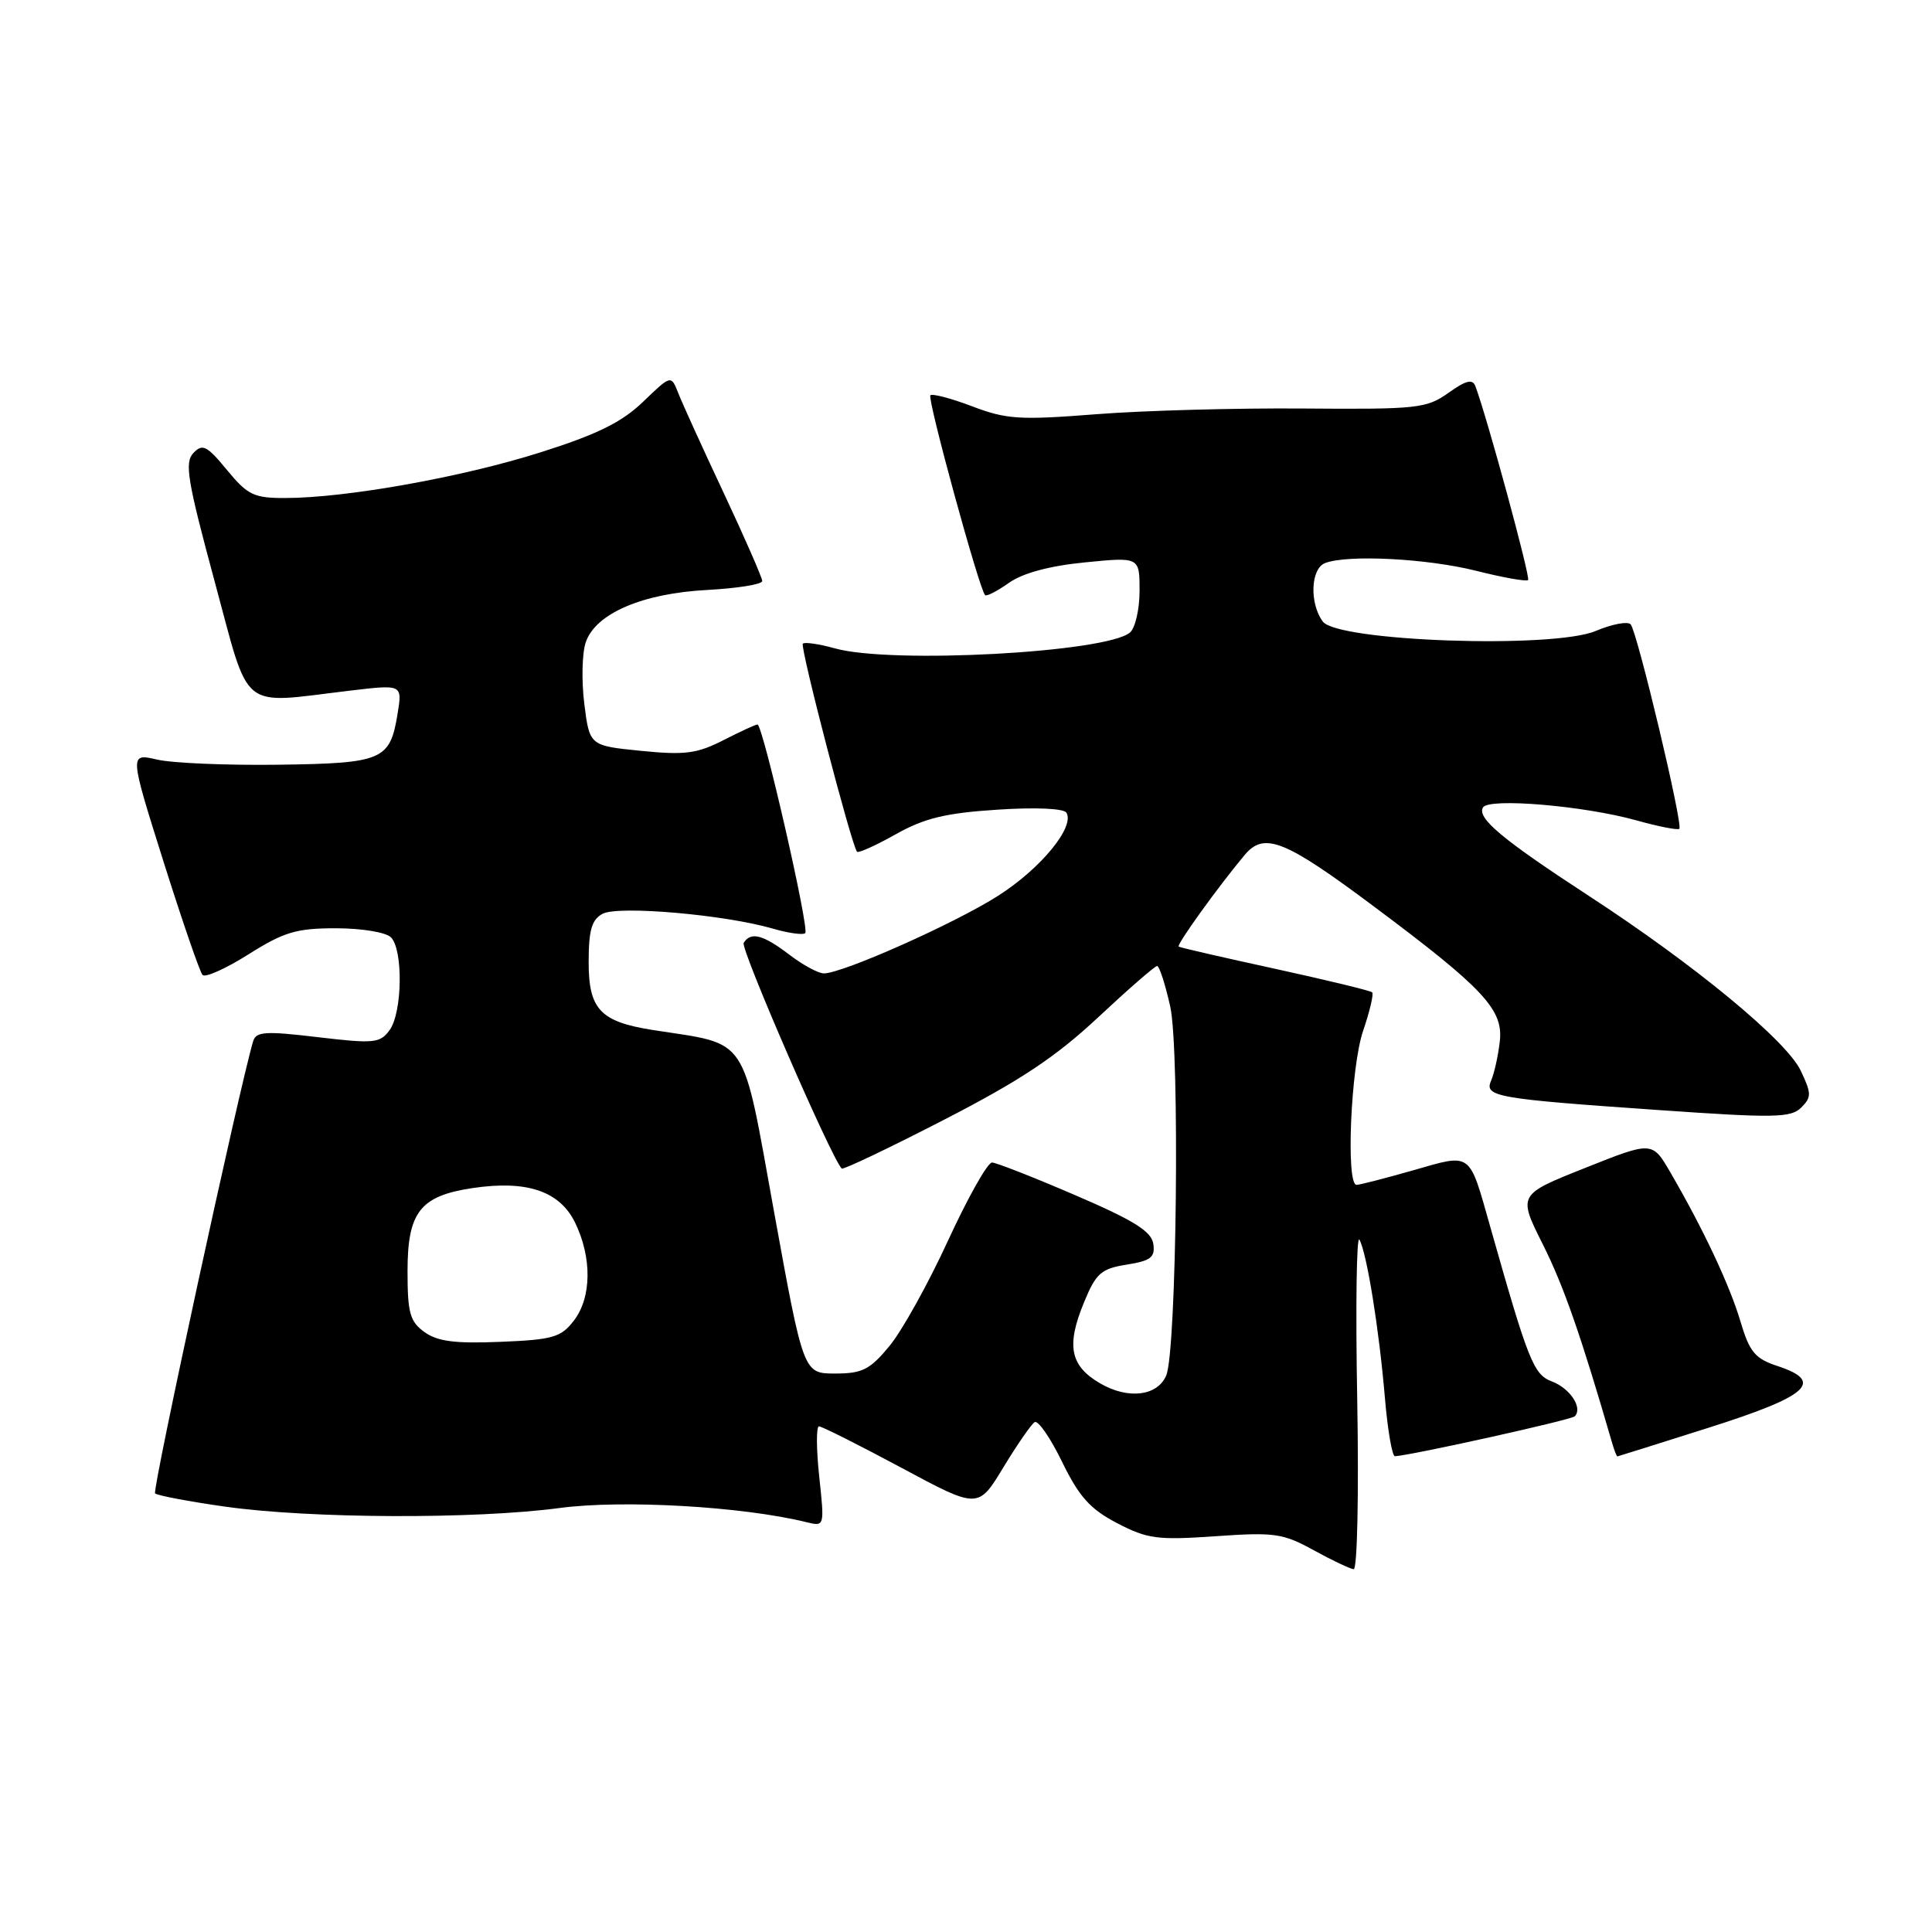 <?xml version="1.0" encoding="UTF-8" standalone="no"?>
<!DOCTYPE svg PUBLIC "-//W3C//DTD SVG 1.1//EN" "http://www.w3.org/Graphics/SVG/1.1/DTD/svg11.dtd" >
<svg xmlns="http://www.w3.org/2000/svg" xmlns:xlink="http://www.w3.org/1999/xlink" version="1.1" viewBox="0 0 256 256">
 <g >
 <path fill="currentColor"
d=" M 179.84 185.51 C 179.61 173.14 179.75 163.58 180.13 164.26 C 181.11 166.02 182.74 176.13 183.51 185.25 C 183.87 189.51 184.47 192.98 184.84 192.96 C 187.16 192.81 208.19 188.15 208.66 187.67 C 209.76 186.57 208.06 183.97 205.64 183.05 C 203.20 182.13 202.52 180.41 197.45 162.50 C 194.62 152.51 195.07 152.83 187.26 155.07 C 183.54 156.13 180.17 157.00 179.75 157.00 C 178.32 157.00 178.98 141.42 180.61 136.62 C 181.50 134.02 182.04 131.71 181.82 131.49 C 181.60 131.27 175.81 129.87 168.96 128.37 C 162.11 126.88 156.36 125.56 156.18 125.43 C 155.86 125.19 161.50 117.37 164.94 113.27 C 167.52 110.20 170.25 111.29 182.06 120.12 C 196.63 131.00 199.22 133.79 198.73 138.00 C 198.51 139.93 197.99 142.24 197.59 143.16 C 196.63 145.32 198.15 145.59 219.82 147.09 C 235.11 148.16 237.31 148.12 238.67 146.76 C 240.05 145.38 240.04 144.89 238.60 141.86 C 236.71 137.88 224.51 127.81 210.50 118.69 C 199.03 111.21 195.65 108.38 196.51 106.98 C 197.31 105.70 209.85 106.76 216.82 108.70 C 219.75 109.52 222.31 110.02 222.52 109.82 C 223.04 109.30 216.93 83.67 216.07 82.73 C 215.67 82.30 213.59 82.70 211.43 83.61 C 205.77 85.99 177.20 85.00 175.27 82.35 C 173.49 79.92 173.67 75.34 175.58 74.61 C 178.57 73.46 189.09 74.00 195.58 75.63 C 199.15 76.53 202.25 77.08 202.48 76.86 C 202.82 76.52 197.06 55.34 195.50 51.18 C 195.13 50.18 194.26 50.39 191.92 52.06 C 189.02 54.12 187.83 54.25 172.67 54.13 C 163.77 54.06 151.42 54.40 145.21 54.89 C 135.14 55.68 133.37 55.57 128.84 53.85 C 126.04 52.78 123.54 52.13 123.28 52.38 C 122.84 52.82 129.75 78.08 130.53 78.86 C 130.72 79.06 132.15 78.32 133.69 77.23 C 135.51 75.94 139.06 74.98 143.75 74.52 C 151.00 73.80 151.00 73.80 151.00 78.28 C 151.00 80.74 150.42 83.23 149.72 83.82 C 146.52 86.47 118.14 88.00 110.66 85.92 C 108.54 85.33 106.62 85.05 106.38 85.29 C 105.97 85.69 112.85 112.08 113.56 112.86 C 113.75 113.07 116.06 112.02 118.70 110.54 C 122.49 108.41 125.30 107.73 132.11 107.29 C 137.17 106.95 140.95 107.12 141.30 107.68 C 142.46 109.55 137.94 115.06 132.28 118.68 C 126.61 122.31 111.73 128.95 109.18 128.98 C 108.46 128.99 106.39 127.88 104.59 126.50 C 101.10 123.84 99.48 123.42 98.54 124.94 C 98.09 125.67 110.12 153.38 111.53 154.84 C 111.71 155.03 117.78 152.14 125.02 148.41 C 135.15 143.20 139.87 140.07 145.49 134.82 C 149.50 131.07 153.03 128.00 153.32 128.00 C 153.62 128.00 154.40 130.41 155.06 133.36 C 156.35 139.13 155.92 179.00 154.53 182.26 C 153.36 185.00 149.47 185.46 145.77 183.30 C 141.79 180.99 141.26 178.30 143.65 172.54 C 145.23 168.70 145.91 168.11 149.29 167.57 C 152.50 167.06 153.08 166.60 152.82 164.82 C 152.57 163.16 150.25 161.71 142.50 158.38 C 137.00 156.01 132.03 154.06 131.45 154.04 C 130.87 154.02 128.26 158.65 125.64 164.34 C 123.03 170.03 119.53 176.33 117.87 178.34 C 115.27 181.49 114.27 182.00 110.66 182.00 C 106.46 182.00 106.46 182.00 102.57 160.59 C 98.25 136.79 99.38 138.49 86.50 136.48 C 79.56 135.39 78.00 133.75 78.00 127.51 C 78.00 123.24 78.40 121.86 79.85 121.08 C 81.92 119.97 95.99 121.19 102.34 123.03 C 104.46 123.65 106.42 123.92 106.70 123.64 C 107.27 123.07 101.08 96.00 100.37 96.00 C 100.12 96.00 98.08 96.94 95.83 98.09 C 92.34 99.87 90.72 100.07 84.93 99.49 C 78.12 98.81 78.12 98.81 77.42 93.24 C 77.04 90.18 77.13 86.51 77.62 85.09 C 78.93 81.28 85.13 78.62 93.75 78.17 C 97.74 77.95 101.00 77.43 101.00 76.99 C 101.00 76.56 98.71 71.32 95.91 65.35 C 93.10 59.38 90.39 53.41 89.87 52.08 C 88.92 49.67 88.92 49.67 85.21 53.24 C 82.38 55.96 79.14 57.56 71.58 59.95 C 61.25 63.23 45.86 65.98 37.82 65.99 C 33.64 66.00 32.82 65.61 30.08 62.28 C 27.41 59.04 26.83 58.75 25.62 60.03 C 24.43 61.29 24.84 63.71 28.43 77.00 C 33.21 94.62 31.54 93.27 46.41 91.51 C 53.31 90.69 53.31 90.69 52.69 94.53 C 51.68 100.74 50.76 101.14 36.88 101.33 C 30.07 101.42 22.84 101.12 20.82 100.65 C 17.14 99.80 17.14 99.80 21.66 114.15 C 24.15 122.04 26.48 128.81 26.84 129.19 C 27.20 129.57 29.95 128.34 32.95 126.44 C 37.63 123.49 39.28 123.00 44.50 123.00 C 47.91 123.00 51.13 123.53 51.80 124.20 C 53.44 125.84 53.32 134.18 51.62 136.50 C 50.36 138.23 49.56 138.31 42.12 137.43 C 35.15 136.60 33.92 136.68 33.54 137.98 C 31.70 144.18 20.14 197.48 20.55 197.88 C 20.83 198.16 24.99 198.95 29.78 199.63 C 41.05 201.23 62.85 201.32 74.14 199.82 C 82.52 198.70 98.39 199.61 106.88 201.70 C 109.26 202.28 109.26 202.28 108.55 195.64 C 108.16 191.99 108.15 189.00 108.52 189.00 C 108.90 189.00 113.79 191.46 119.41 194.47 C 129.61 199.95 129.61 199.95 132.94 194.45 C 134.78 191.42 136.65 188.72 137.10 188.44 C 137.55 188.16 139.19 190.53 140.74 193.72 C 143.00 198.35 144.45 199.96 148.03 201.83 C 152.04 203.92 153.37 204.09 161.05 203.56 C 168.87 203.01 169.99 203.17 174.05 205.40 C 176.50 206.75 178.89 207.88 179.37 207.93 C 179.85 207.97 180.06 197.92 179.84 185.51 Z  M 226.50 189.15 C 239.64 184.98 241.77 183.07 235.57 181.02 C 232.55 180.03 231.83 179.17 230.62 175.10 C 229.19 170.28 225.70 162.86 221.34 155.36 C 218.93 151.21 218.93 151.21 210.03 154.76 C 201.13 158.30 201.13 158.30 204.44 164.90 C 207.20 170.40 209.50 177.01 213.63 191.25 C 213.91 192.21 214.22 192.99 214.32 192.98 C 214.42 192.97 219.90 191.24 226.50 189.15 Z  M 56.25 176.51 C 54.32 175.12 54.00 173.98 54.00 168.44 C 54.00 160.61 55.67 158.47 62.59 157.43 C 69.80 156.35 74.15 157.82 76.20 162.00 C 78.46 166.65 78.40 171.92 76.04 174.99 C 74.34 177.20 73.27 177.52 66.31 177.80 C 60.31 178.05 57.98 177.75 56.25 176.51 Z "/>
</g>
</svg>